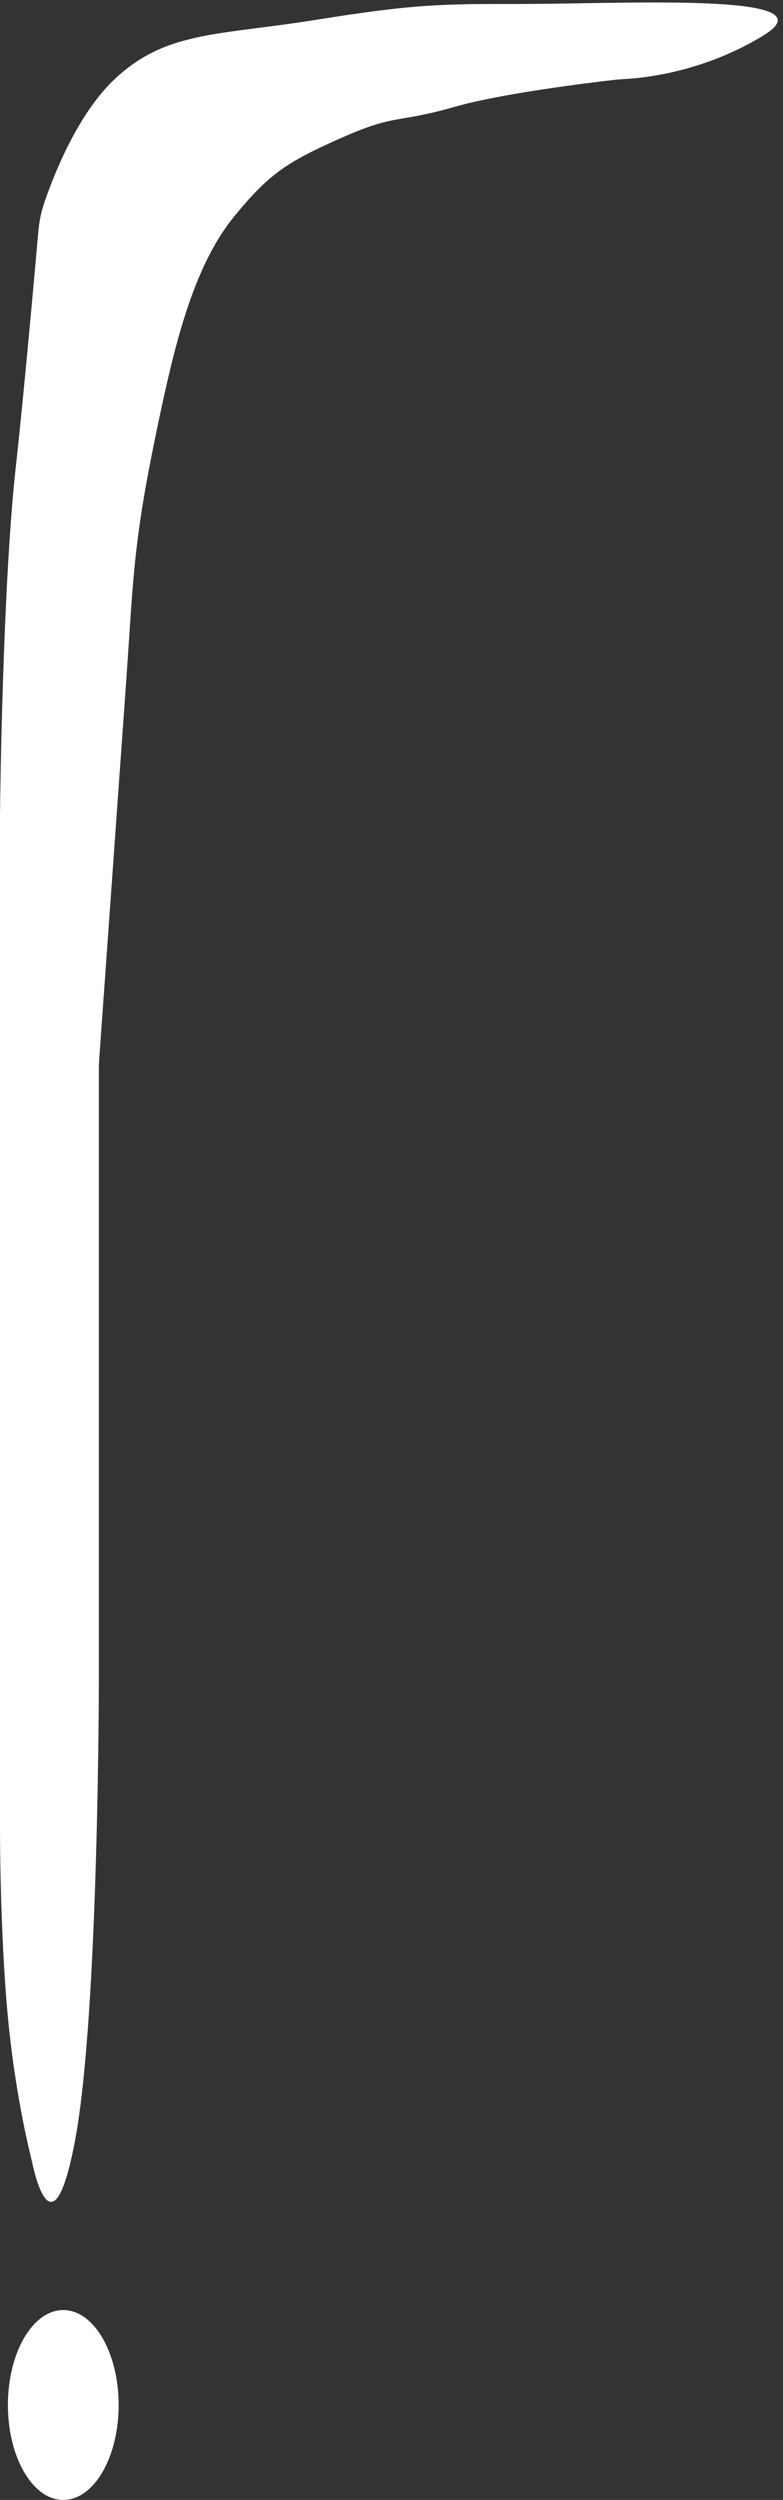 <svg width="99" height="316" viewBox="0 0 99 316" fill="none" xmlns="http://www.w3.org/2000/svg">
<rect x="0" y="0" width="99" height="316" fill="#333333" stroke="none"/>
<path d="M40 2.5C27.5 4.5 20.989 3.901 14.5 10C9.79 14.427 6.761 22.201 5.572 25.702C5.167 26.893 4.946 28.127 4.836 29.381C4.372 34.656 3.02 49.811 2 59C0.334 74.01 0.02 101.123 0.001 102.907C0 102.972 0 103.033 0 103.098V231.5C0 231.5 0 231.5 0 231.5C0 231.5 0 244.5 1 255C1.814 263.545 3.29 270.103 3.811 272.249C3.933 272.751 4.044 273.251 4.159 273.755C4.755 276.364 6.946 284.12 9.5 270.5C12.5 254.501 12.5 212 12.5 212C12.5 212 12.5 212 12.5 212C12.5 191.913 12.5 141.712 12.5 135.2C12.5 134.725 12.517 134.263 12.551 133.788L16 85.5C16.909 72.254 16.91 68.179 20 53.5C22 44 24.34 33.889 29.5 27.5C34.026 21.896 36.42 20.431 43 17.5C50.181 14.301 49.943 15.665 57.5 13.5C63.245 11.854 74.021 10.519 77.434 10.121C78.148 10.038 78.856 10.002 79.573 9.952C82.218 9.766 89.359 8.864 96.5 4.5C105.5 -1 79.083 0.5 66 0.5C55.651 0.5 52.5 0.5 40 2.5Z" fill="white"/>
<path d="M15 304C15 310.627 11.866 316 8 316C4.134 316 1 310.627 1 304C1 297.373 4.134 292 8 292C11.866 292 15 297.373 15 304Z" fill="white"/>
</svg>
